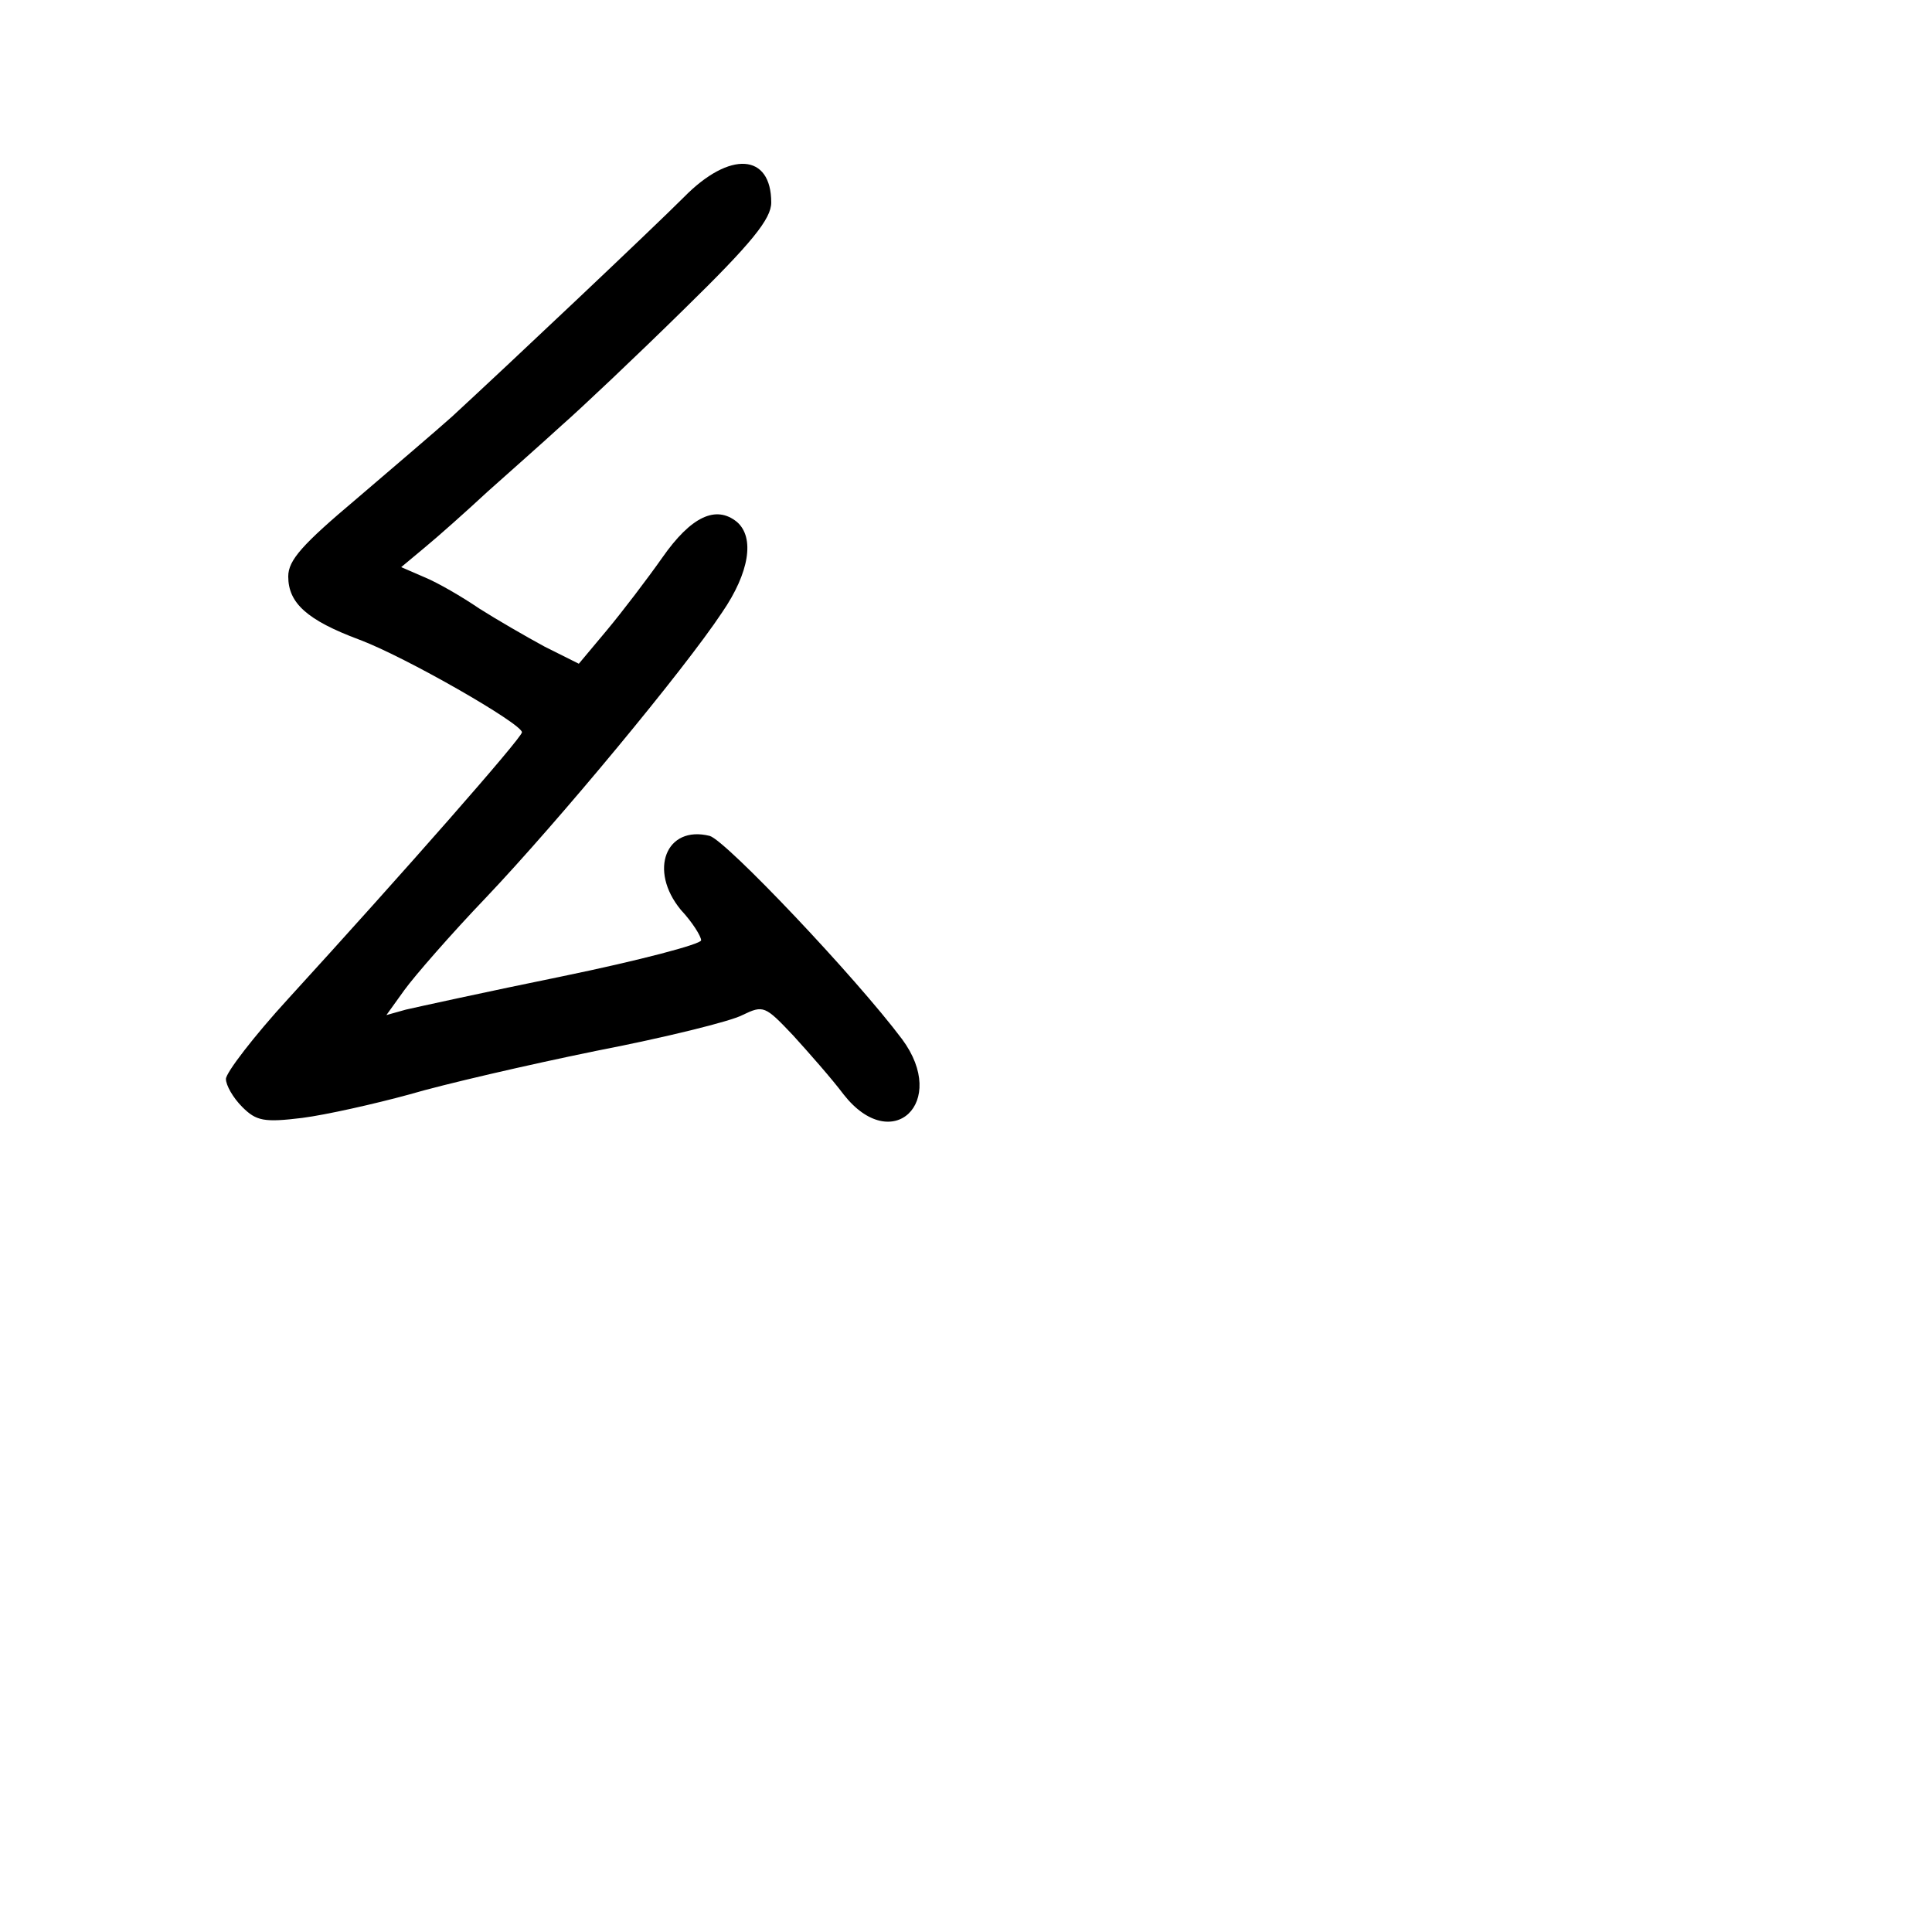 <?xml version="1.0" standalone="no"?>
<!DOCTYPE svg PUBLIC "-//W3C//DTD SVG 20010904//EN"
 "http://www.w3.org/TR/2001/REC-SVG-20010904/DTD/svg10.dtd">
<svg version="1.0" xmlns="http://www.w3.org/2000/svg"
 width="248pt" height="248pt" viewBox="0 0 248 248"
 preserveAspectRatio="xMidYMid meet">
<g transform="translate(0,248) scale(0.1,-0.1)"
fill="#000000" stroke="none">
<path d="M878 2227 c-41 -41 -221 -211 -298 -282 -19 -17 -74 -64 -122 -105
-70 -59 -88 -79 -88 -100 0 -34 24 -56 91 -81 59 -22 209 -108 209 -119 0 -7
-152 -180 -300 -342 -44 -48 -80 -95 -80 -103 0 -8 9 -24 21 -36 18 -18 28
-20 77 -14 31 4 93 18 137 30 44 13 152 38 240 56 88 17 173 38 188 46 27 13
29 12 65 -26 20 -22 50 -56 65 -76 62 -79 135 -10 75 71 -60 80 -226 255 -247
261 -56 14 -79 -44 -37 -95 15 -16 26 -34 26 -39 0 -5 -80 -26 -177 -46 -98
-20 -189 -40 -202 -43 l-25 -7 23 32 c13 18 60 72 105 119 93 98 254 292 303
366 35 51 42 96 19 116 -27 22 -59 7 -96 -46 -19 -27 -51 -69 -71 -93 l-36
-43 -44 22 c-24 13 -62 35 -84 49 -22 15 -53 33 -70 40 l-30 13 30 25 c17 14
53 46 81 72 28 25 71 63 95 85 24 21 95 88 157 149 87 85 112 116 112 137 0
63 -53 67 -112 7z"/>
</g>
</svg>
